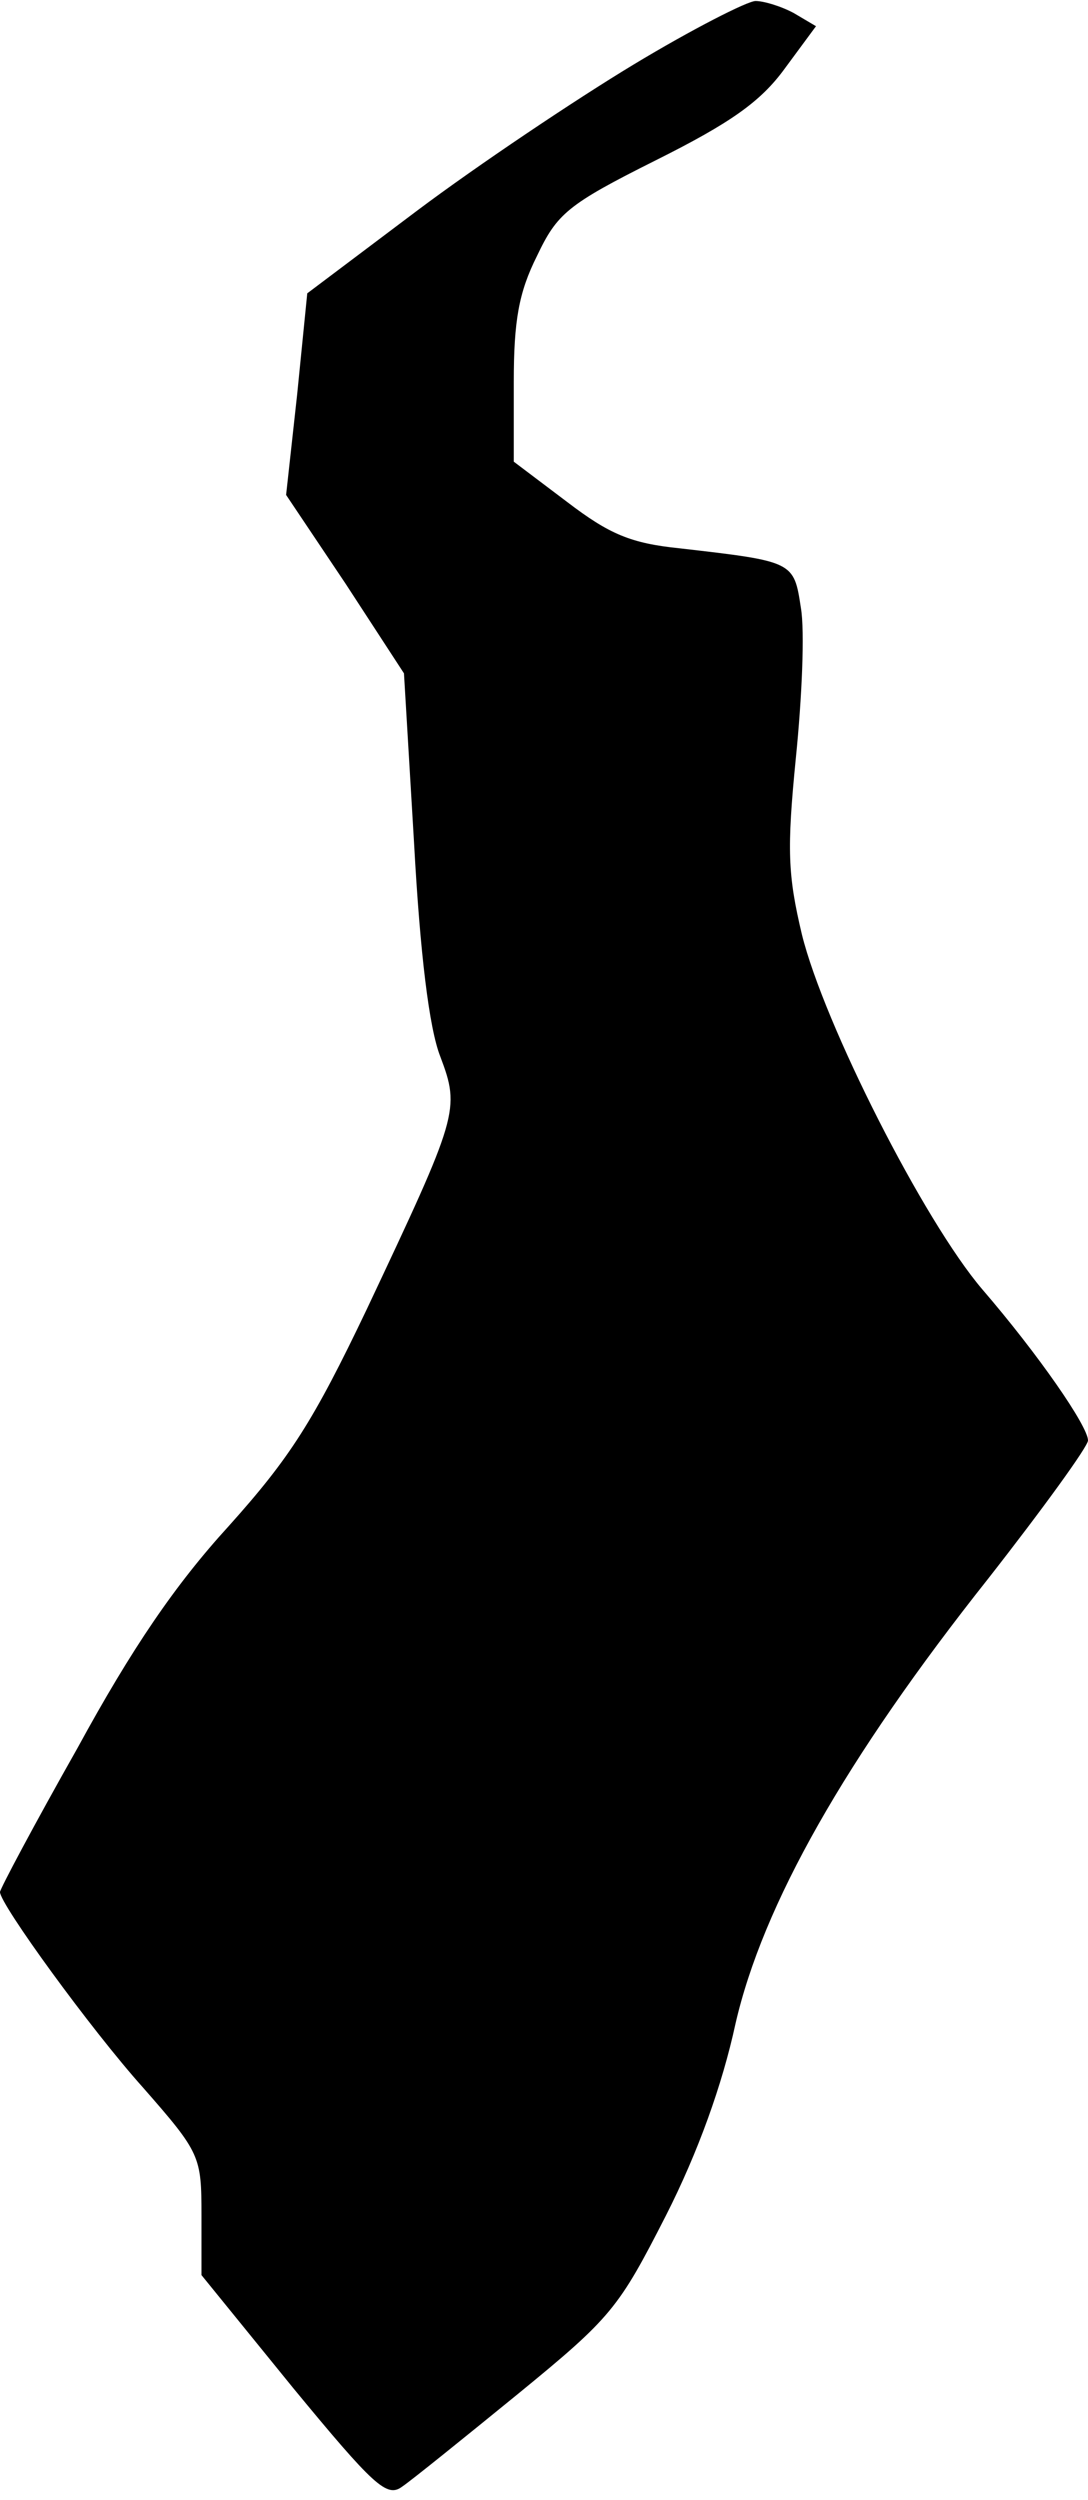 <?xml version="1.0" standalone="no"?>
<!DOCTYPE svg PUBLIC "-//W3C//DTD SVG 20010904//EN"
 "http://www.w3.org/TR/2001/REC-SVG-20010904/DTD/svg10.dtd">
<svg version="1.0" xmlns="http://www.w3.org/2000/svg"
 width="108pt" height="248pt" viewBox="0 0 108 248"
 preserveAspectRatio="xMidYMid meet">
<g transform="translate(0,248) scale(0.1,-0.1)"
fill="#000000" stroke="none">
<path fill="#000000" stroke="none" d="M629 2416 c-58 -35 -155 -100 -215
-145 l-109 -82 -10 -100 -11 -100 59 -88 58 -89 10 -168 c6 -110 15 -184 26
-212 20 -53 18 -58 -73 -251 -53 -111 -76 -147 -137 -215 -53 -58 -96 -121
-150 -220 -43 -76 -77 -140 -77 -143 0 -12 90 -136 142 -194 57 -65 58 -68 58
-127 l0 -59 91 -112 c80 -97 93 -109 108 -98 9 6 61 48 115 92 93 76 100 85
147 177 32 63 56 130 69 190 27 118 109 263 251 442 54 69 99 131 99 137 0 14
-49 85 -105 150 -58 68 -157 263 -179 352 -14 59 -15 84 -6 175 6 59 9 126 5
149 -7 46 -7 46 -120 59 -49 5 -70 14 -112 46 l-53 40 0 79 c0 61 5 89 23 125
20 42 30 51 118 95 74 37 104 58 128 91 l31 42 -22 13 c-13 7 -30 12 -38 12
-8 0 -63 -28 -121 -63z"/>
</g>
</svg>
